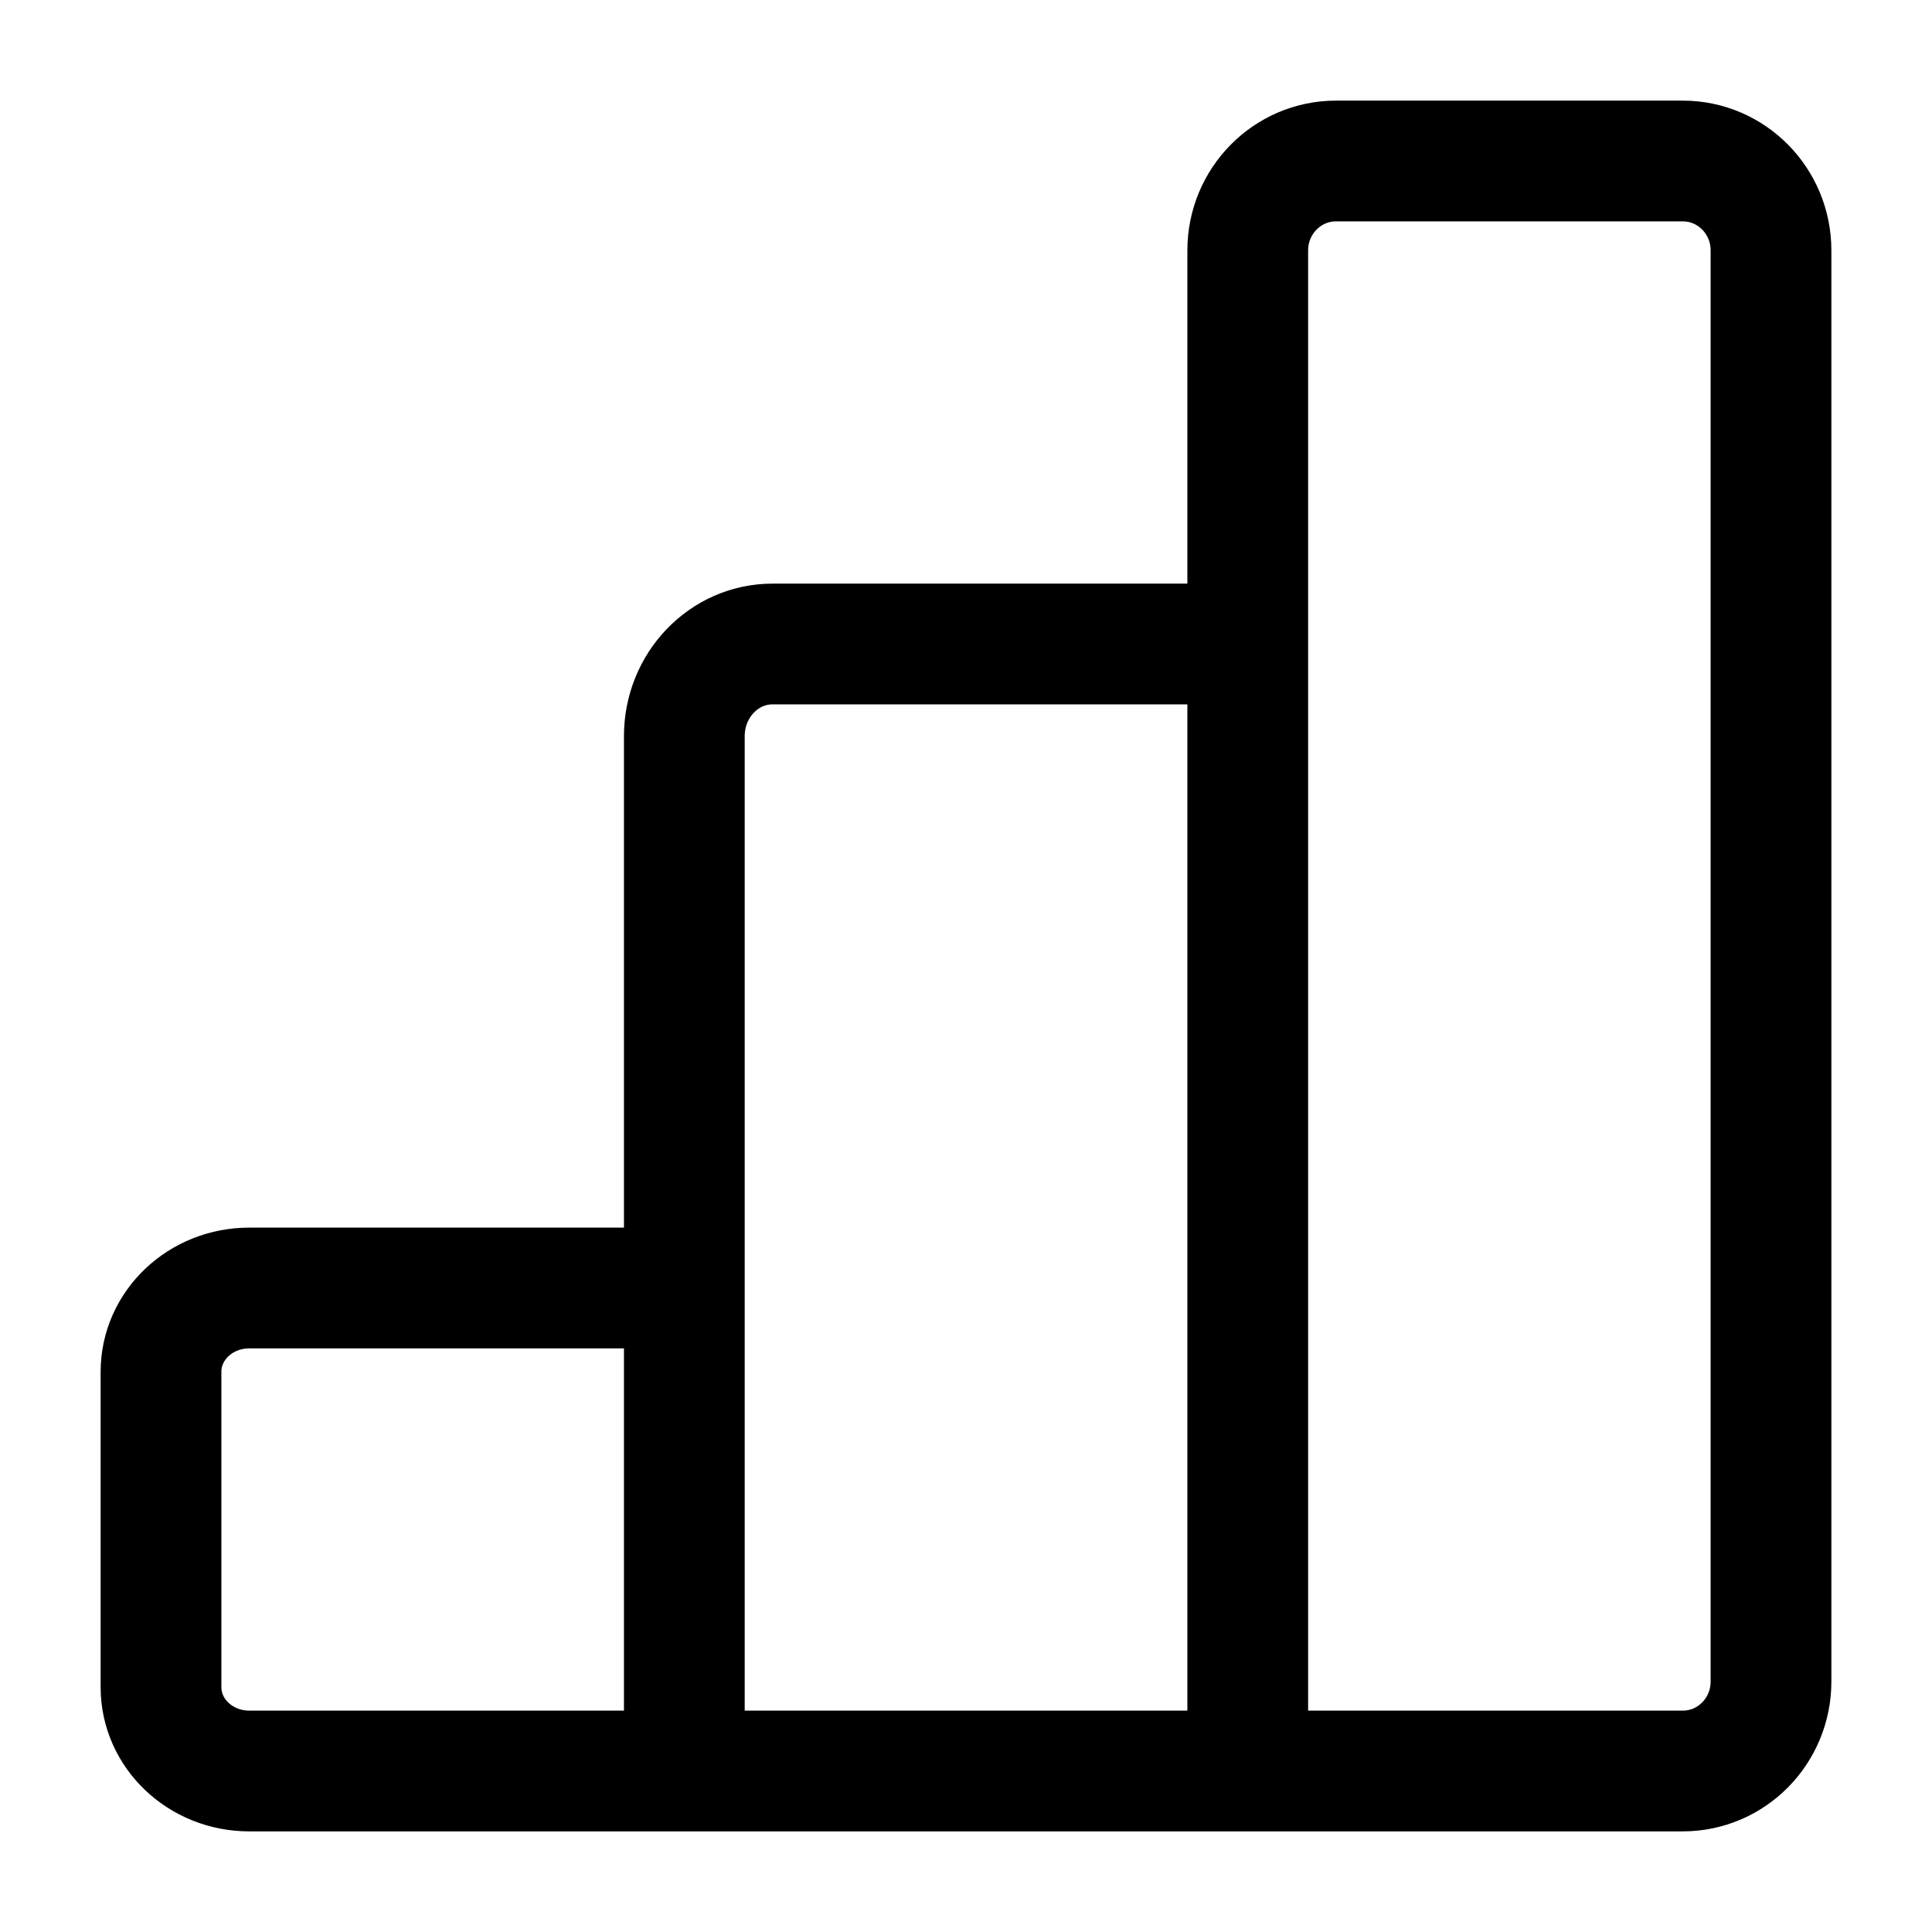 <svg data-token-name="graph-no-data" width="24" height="24" viewBox="0 0 24 24" fill="none" xmlns="http://www.w3.org/2000/svg">
<path d="M8.501 22H3.096C2.49 22 2 21.533 2 20.959V17.041C2 16.465 2.491 16 3.096 16H8.5M8.501 22H15.5M8.501 22V9.145C8.501 8.512 8.992 8 9.597 8H15.499M15.5 22V3.111C15.5 2.498 15.991 2 16.596 2H20.904C21.509 2 22 2.496 22 3.111V20.889C22 21.502 21.51 22 20.904 22H15.5Z" stroke="currentColor" fill="none" stroke-width="1.5" stroke-linecap="round" stroke-linejoin="round"/>
</svg>
